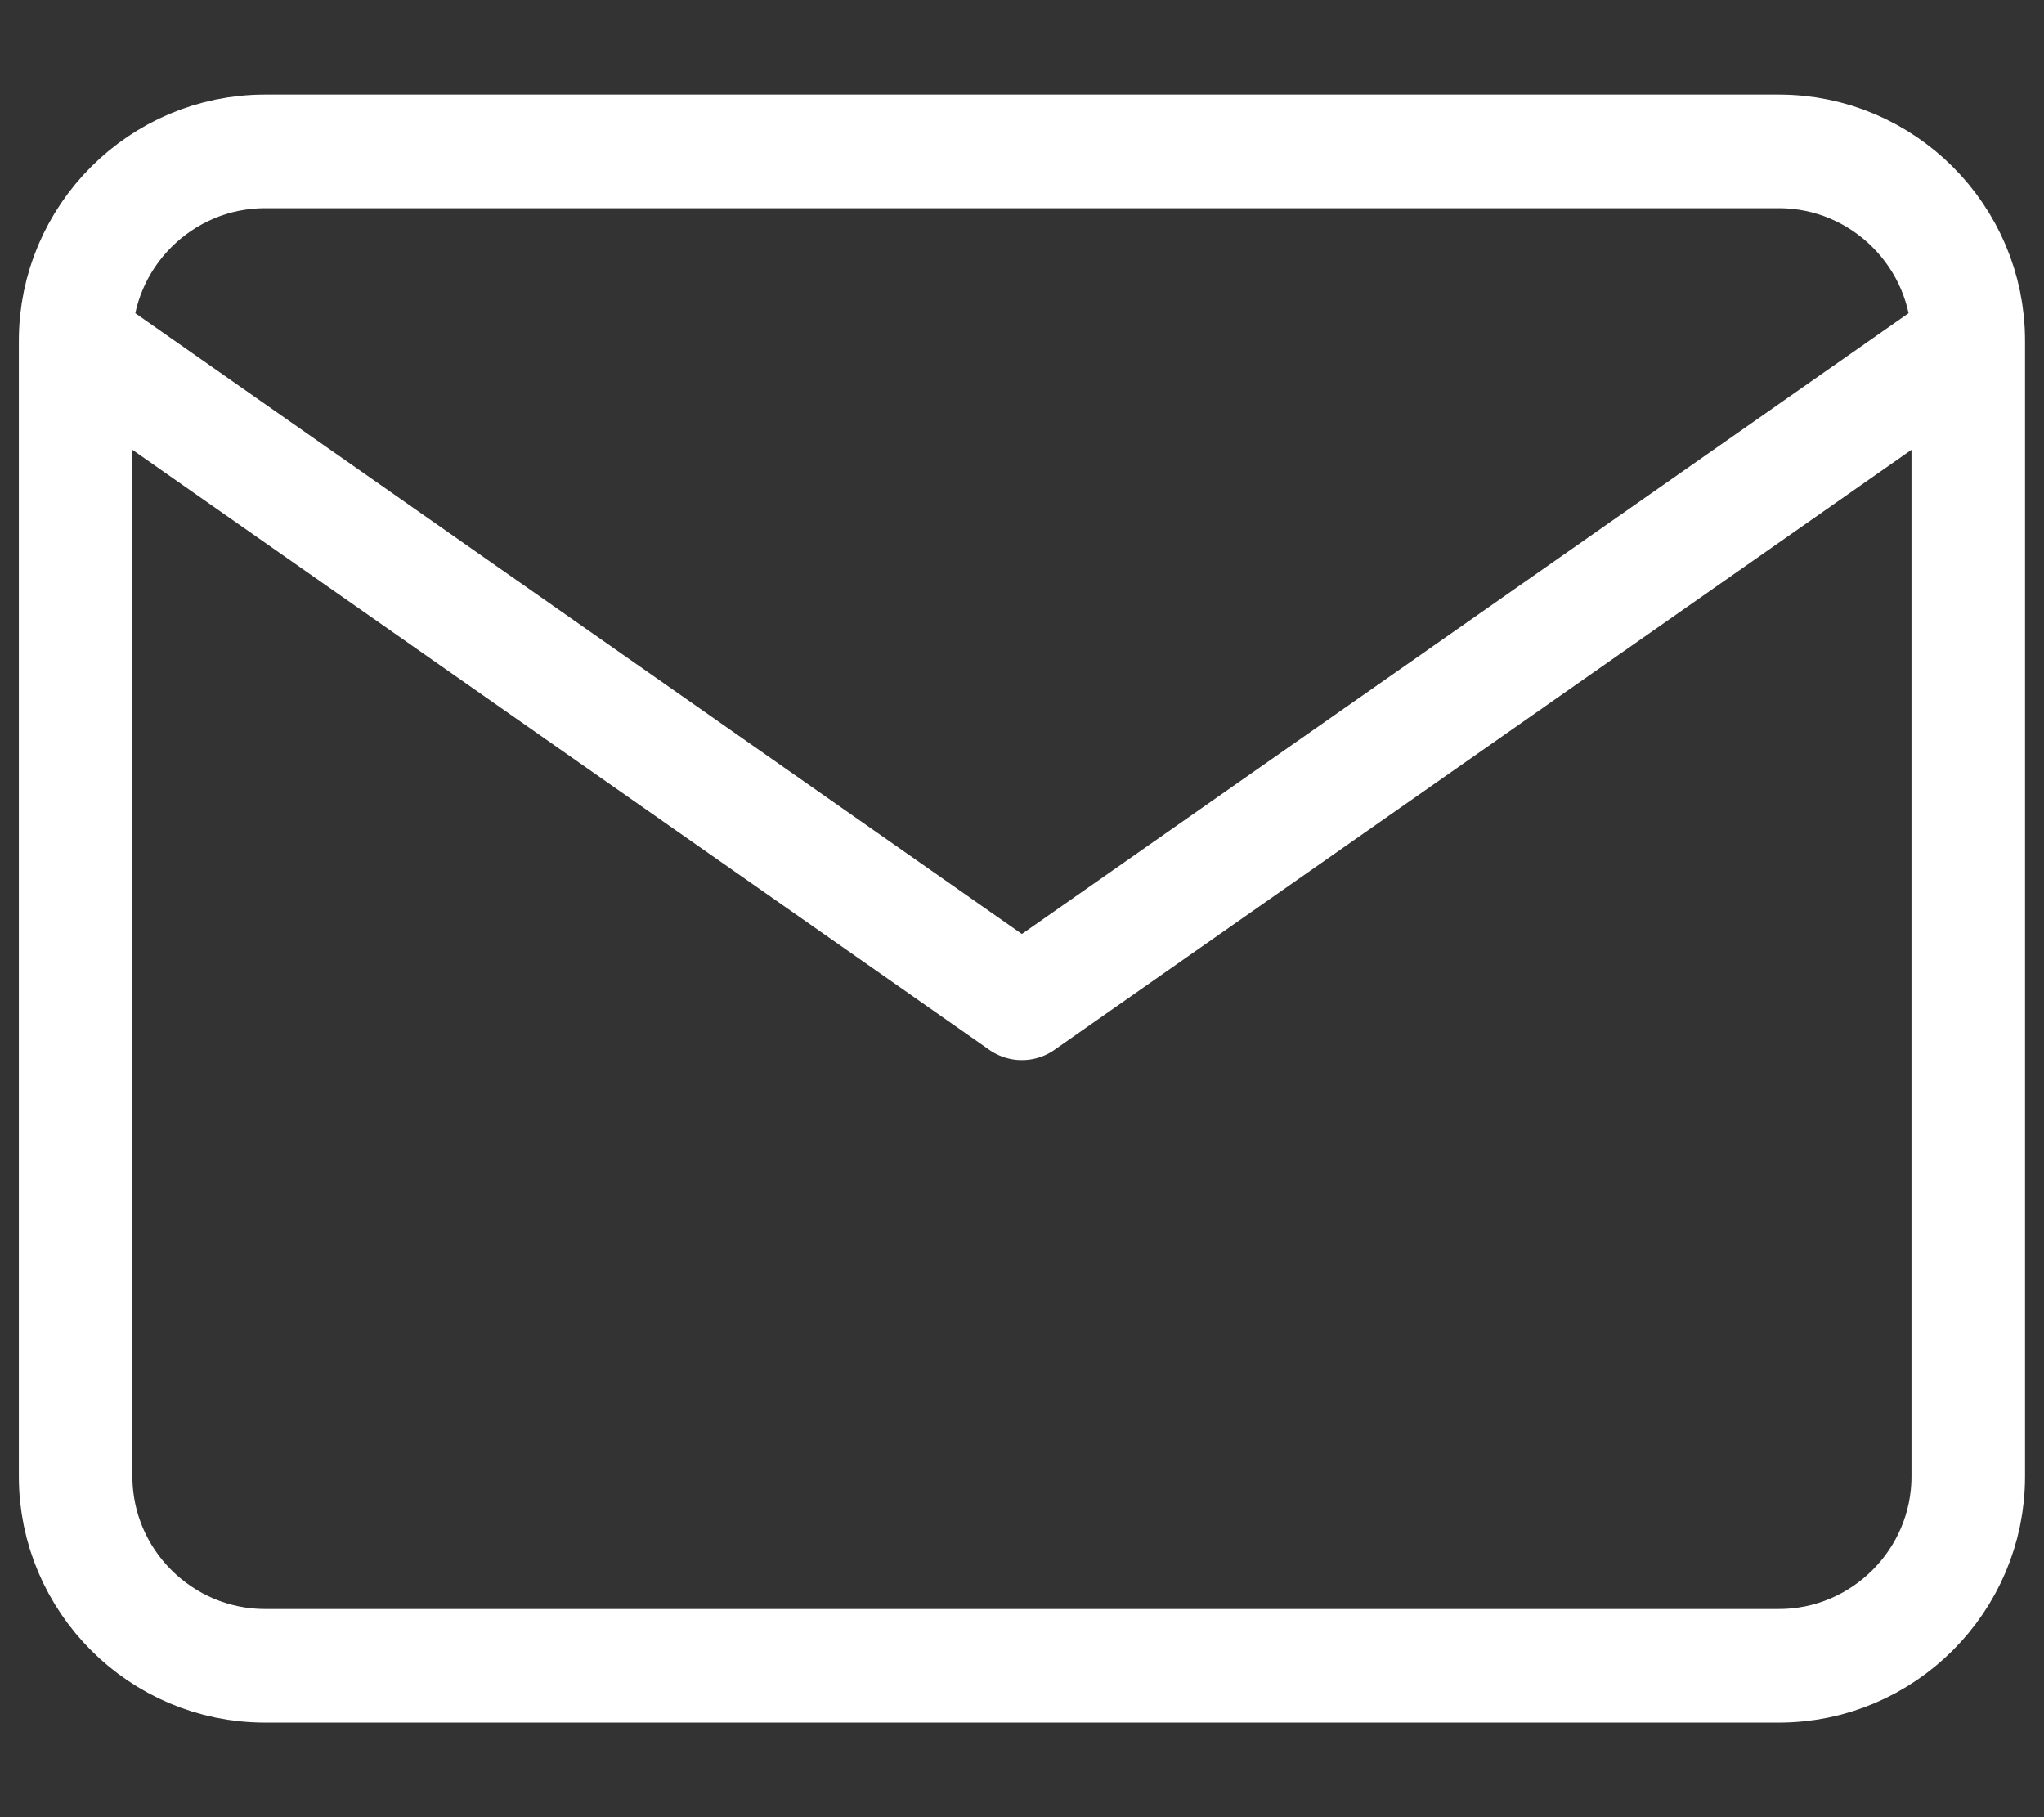 <svg xmlns="http://www.w3.org/2000/svg" width="18" height="16" fill="none"><rect width="100%" height="100%" fill="#333333" stroke="none"/><path stroke="#fff" stroke-linecap="round" stroke-linejoin="round" d="M17.333 3c0-.917-.75-1.667-1.667-1.667H2.333C1.416 1.333.666 2.083.666 3m16.667 0v10c0 .917-.75 1.667-1.667 1.667H2.333c-.917 0-1.667-.75-1.667-1.667V3m16.667 0L8.999 8.834.666 3"/></svg>